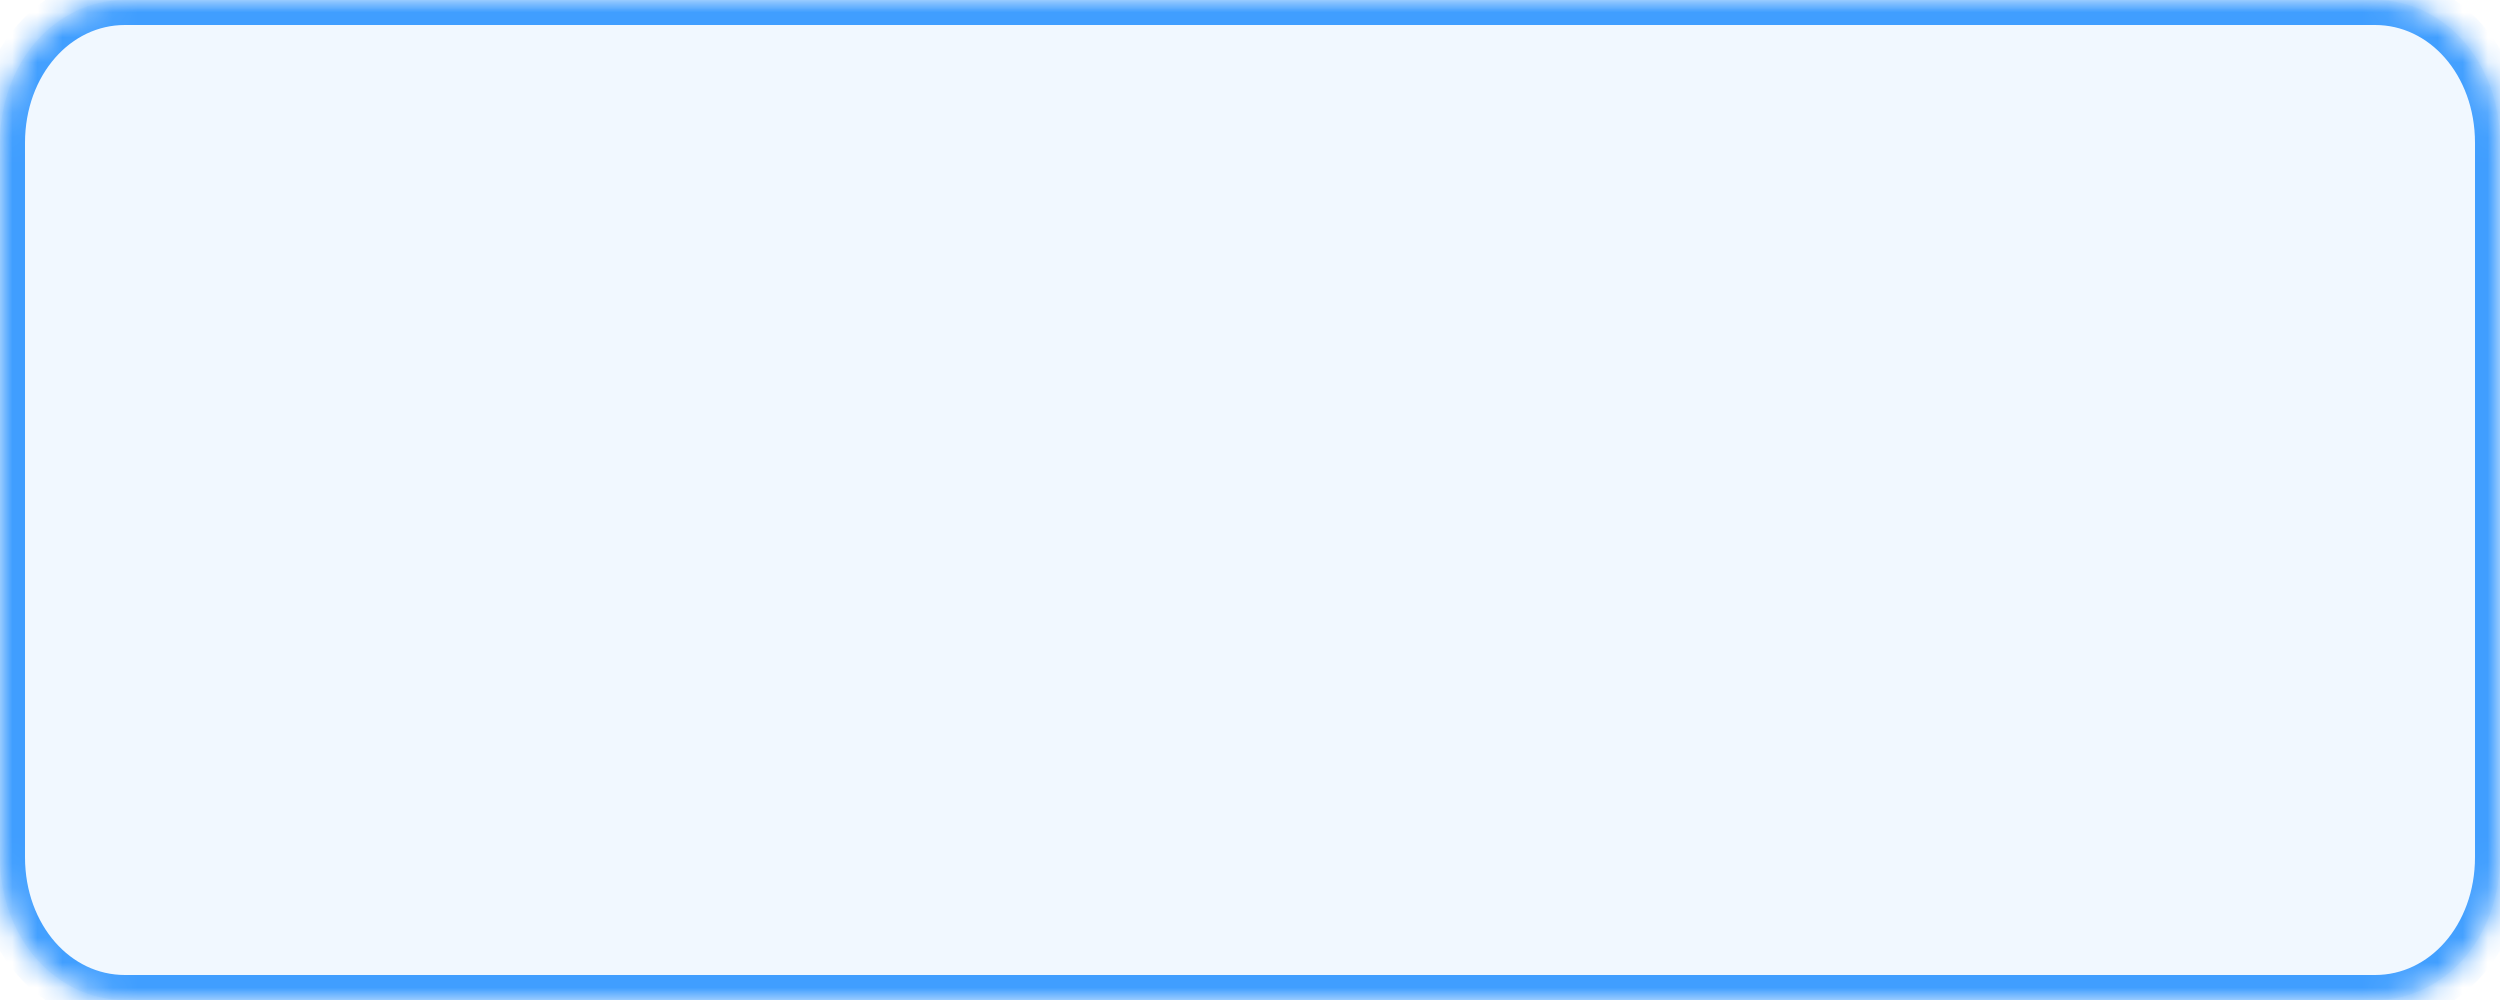 ﻿<?xml version="1.0" encoding="utf-8"?>
<svg version="1.1" xmlns:xlink="http://www.w3.org/1999/xlink" width="100px" height="40px" xmlns="http://www.w3.org/2000/svg">
  <defs>
    <mask fill="white" id="clip294">
      <path d="M 0 34.286  L 0 5.714  C 0 2.514  2.2 0  5 0  L 49.923 0  L 95 0  C 97.8 0  100 2.514  100 5.714  L 100 34.286  C 100 37.486  97.8 40  95 40  L 5 40  C 2.2 40  0 37.486  0 34.286  Z " fill-rule="evenodd" />
    </mask>
  </defs>
  <g transform="matrix(1 0 0 1 -1427 -145 )">
    <path d="M 0 34.286  L 0 5.714  C 0 2.514  2.2 0  5 0  L 49.923 0  L 95 0  C 97.8 0  100 2.514  100 5.714  L 100 34.286  C 100 37.486  97.8 40  95 40  L 5 40  C 2.2 40  0 37.486  0 34.286  Z " fill-rule="nonzero" fill="#409eff" stroke="none" fill-opacity="0.078" transform="matrix(1 0 0 1 1427 145 )" />
    <path d="M 0 34.286  L 0 5.714  C 0 2.514  2.2 0  5 0  L 49.923 0  L 95 0  C 97.8 0  100 2.514  100 5.714  L 100 34.286  C 100 37.486  97.8 40  95 40  L 5 40  C 2.2 40  0 37.486  0 34.286  Z " stroke-width="2" stroke="#409eff" fill="none" transform="matrix(1 0 0 1 1427 145 )" mask="url(#clip294)" />
  </g>
</svg>